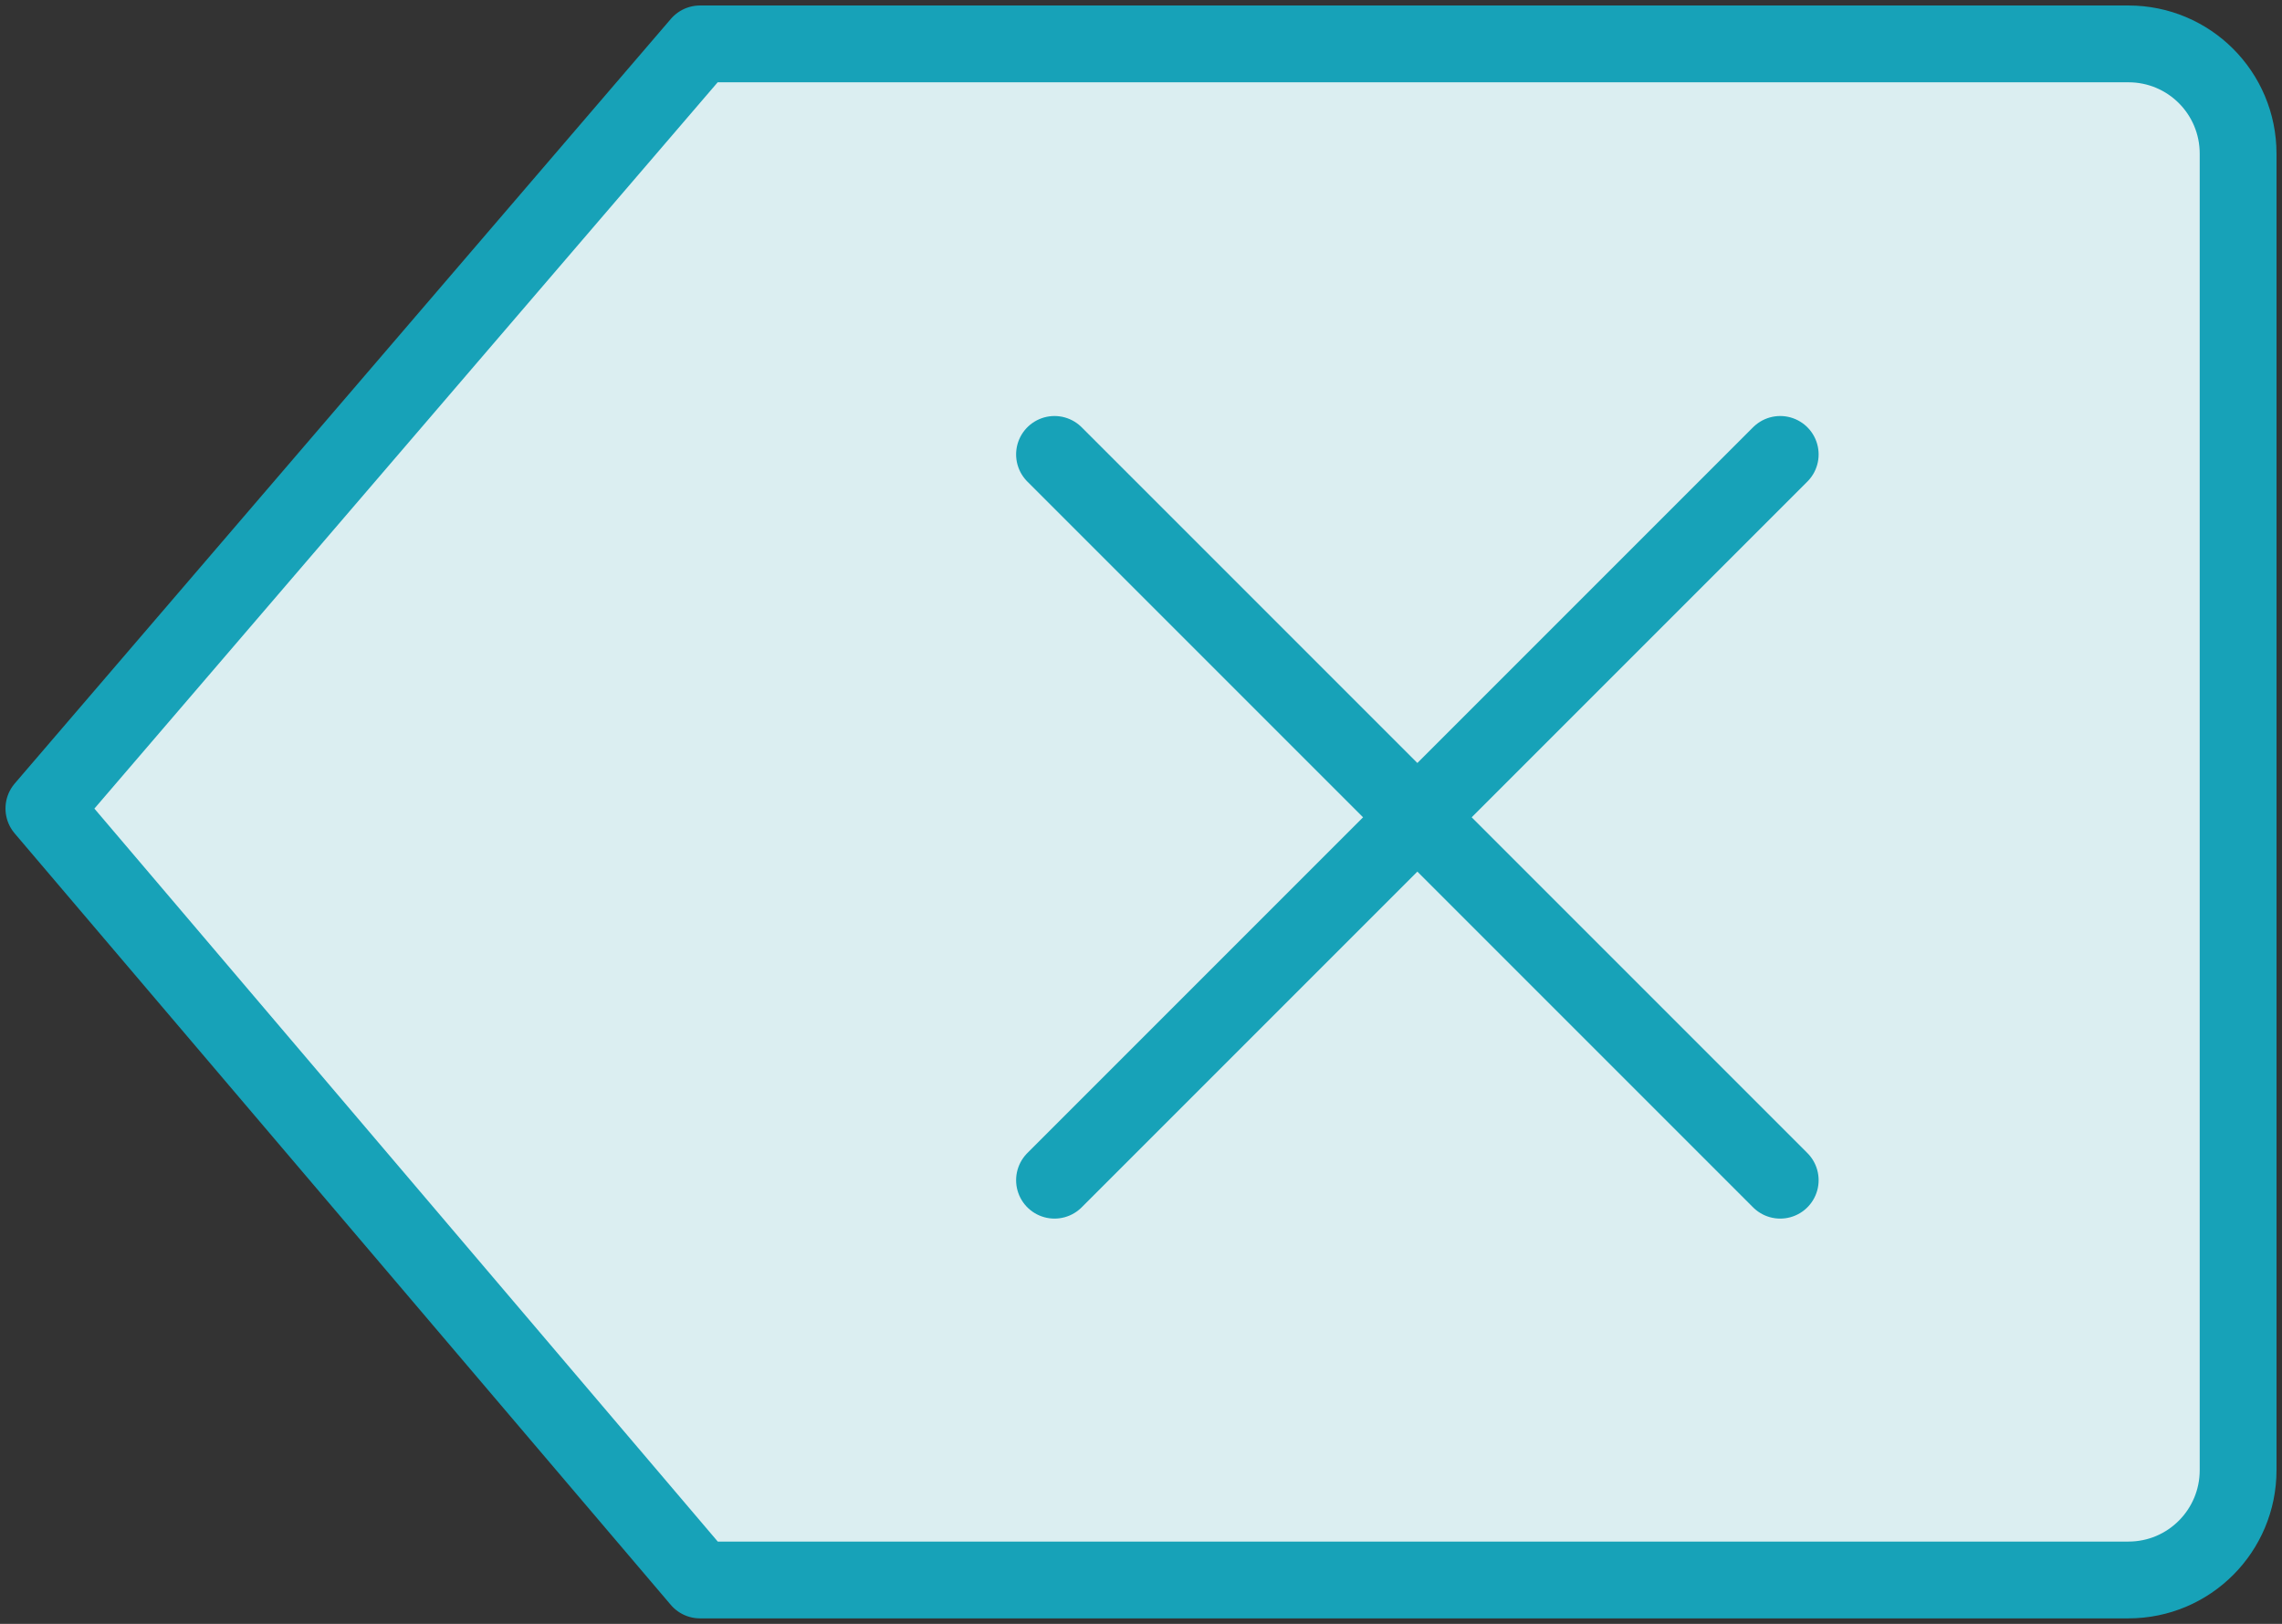 <?xml version="1.0" encoding="UTF-8"?>
<svg width="104px" height="74px" viewBox="0 0 104 74" version="1.1" xmlns="http://www.w3.org/2000/svg" xmlns:xlink="http://www.w3.org/1999/xlink">
    <rect x="0" y="0" width="104" height="74" fill="#333333" stroke="none"/>
    <!-- Generator: Sketch 46.2 (44496) - http://www.bohemiancoding.com/sketch -->
    <title>interface-71</title>
    <desc>Created with Sketch.</desc>
    <defs></defs>
    <g id="ALL" stroke="none" stroke-width="1" fill="none" fill-rule="evenodd" stroke-linecap="round" stroke-linejoin="round">
        <g id="Primary" transform="translate(-3382, -1698)" stroke="#17A2B8" stroke-width="3.5">
            <g id="Group-15" transform="translate(200, 200)">
                <g id="interface-71" transform="translate(3184, 1500)">
                    <path d="M0,34.843 L29.903,0 L95.001,0 C97.762,0 100,2.23 100,5.006 L100,64.994 C100,67.759 97.767,70 95.001,70 L29.903,70 L0,34.843 Z" id="Layer-1" fill="#DBEEF1"></path>
                    <path d="M79.132,18.708 L46.058,51.782" id="Layer-2"></path>
                    <path d="M79.132,51.782 L46.058,18.708" id="Layer-3"></path>
                </g>
            </g>
        </g>
    </g>
</svg>